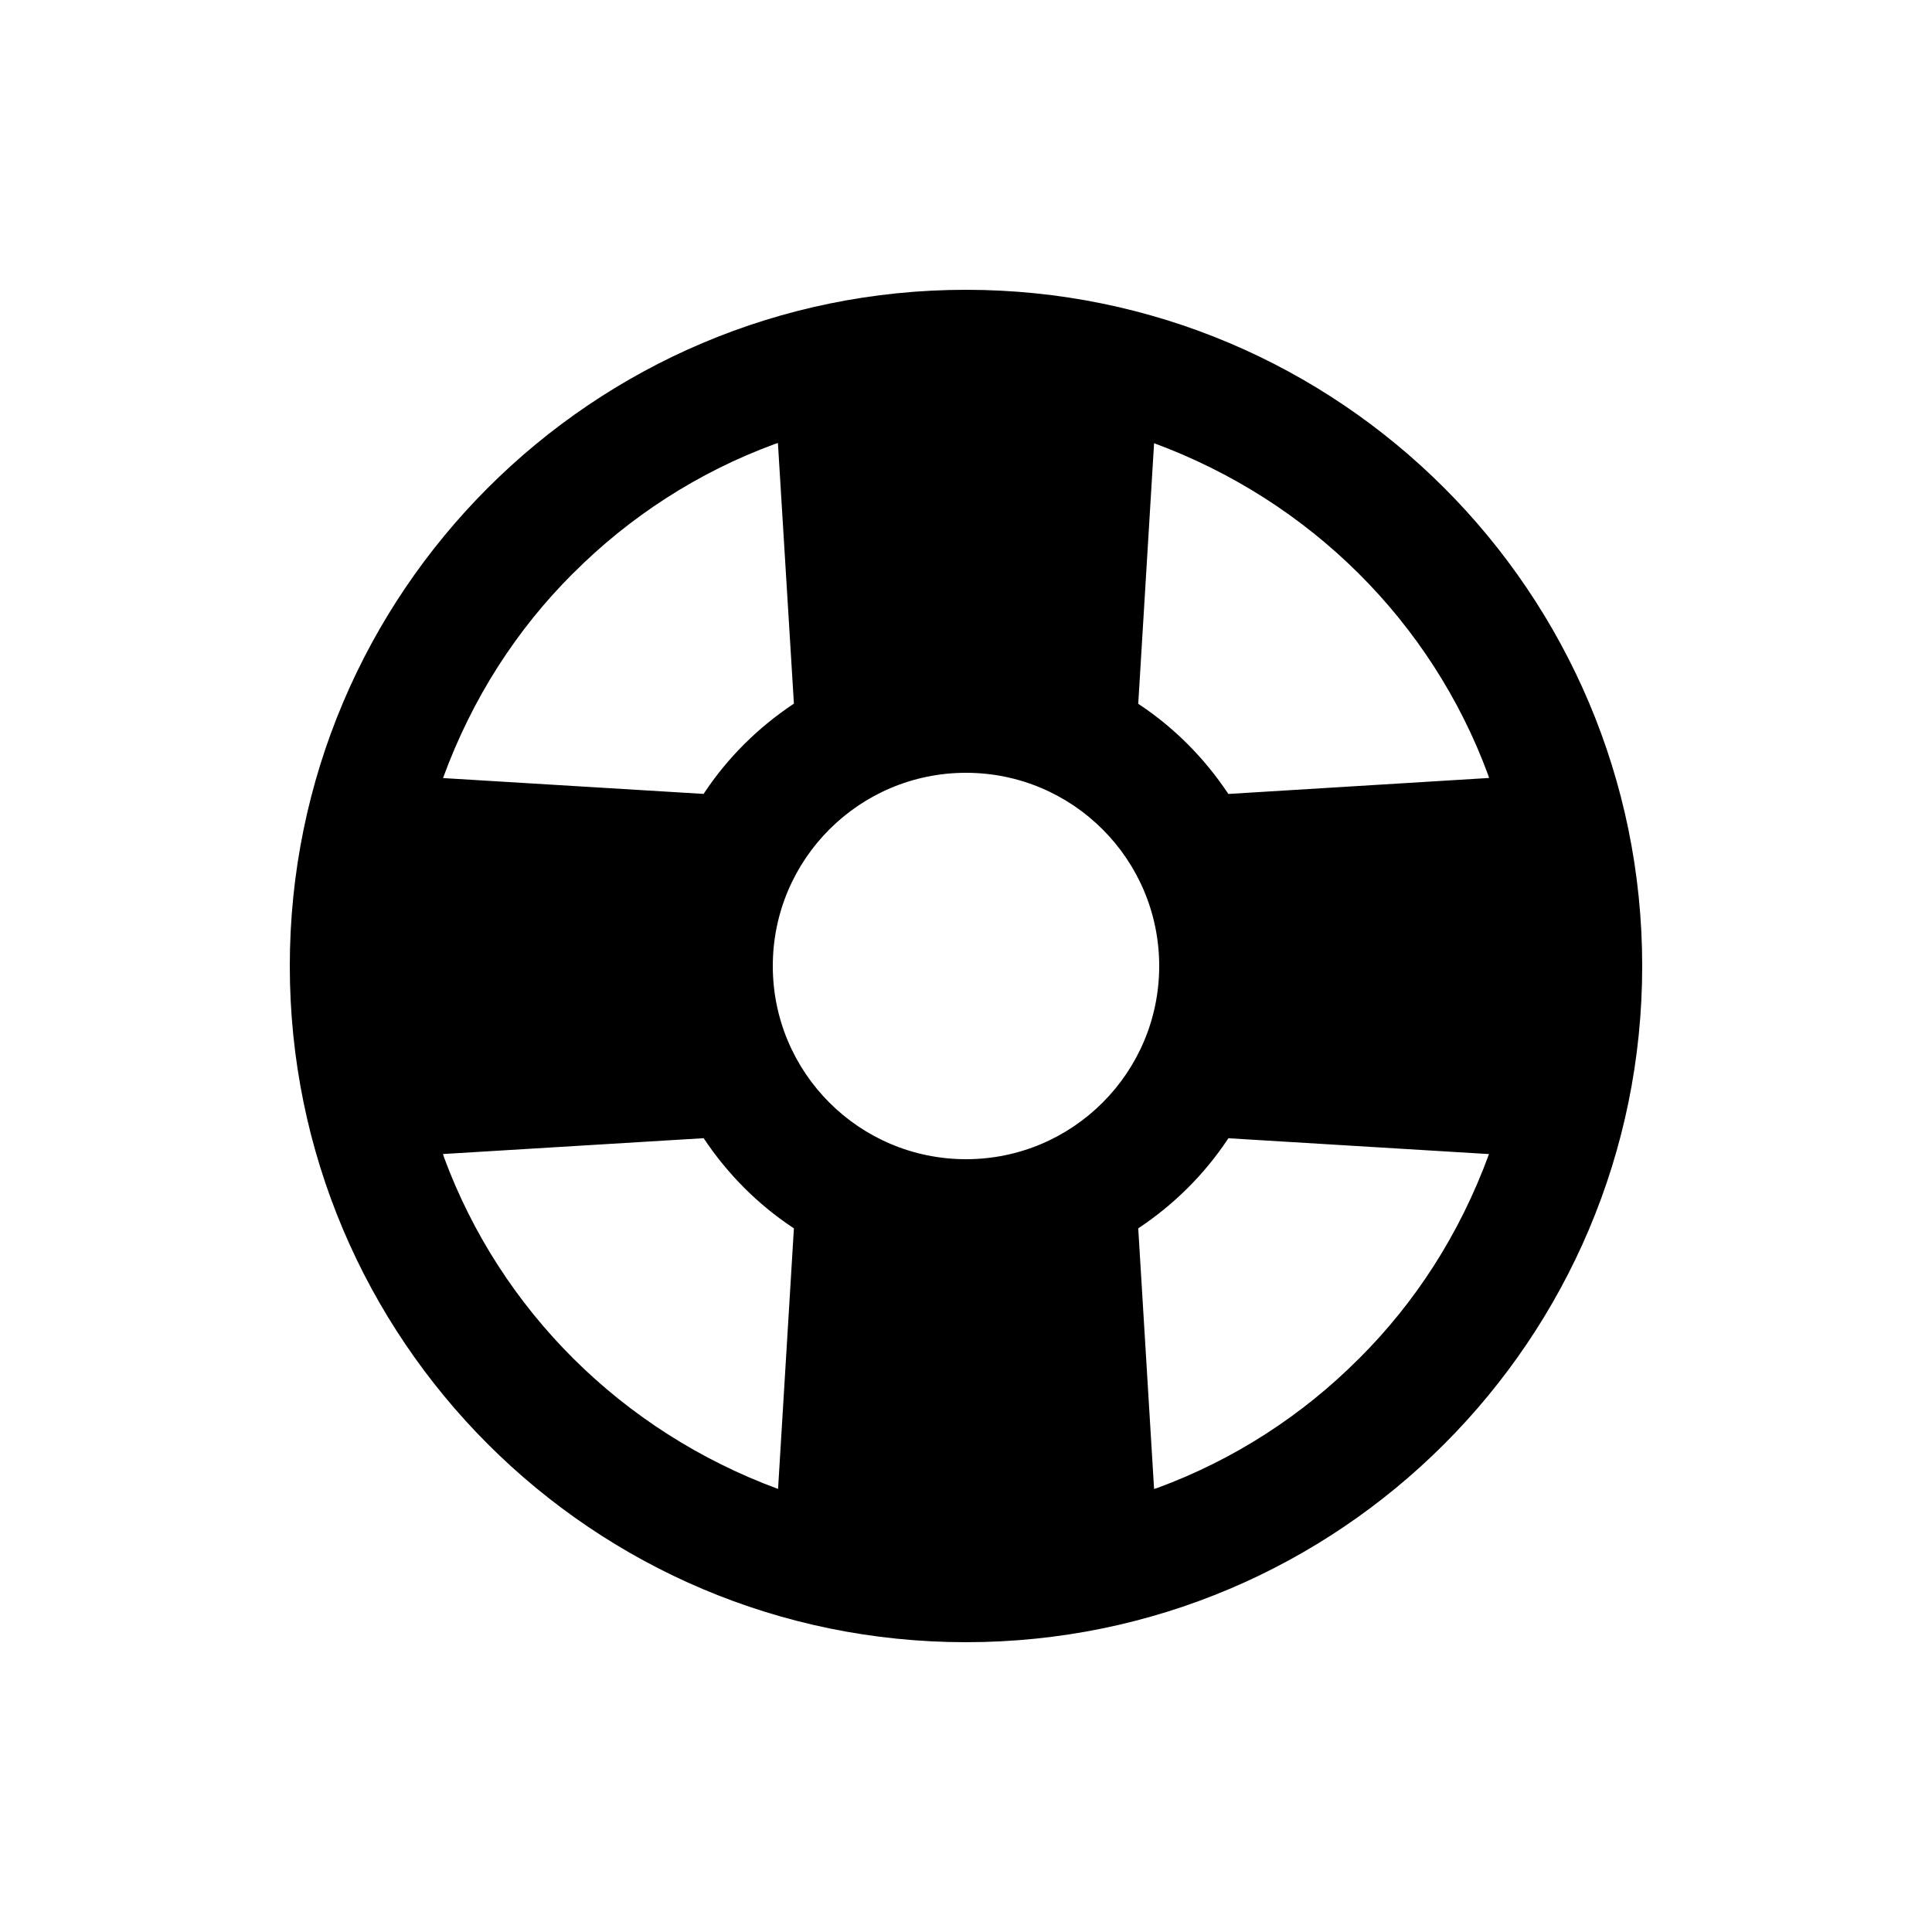 <!-- Generated by IcoMoon.io -->
<svg version="1.1" xmlns="http://www.w3.org/2000/svg" width="40" height="40" viewBox="0 0 40 40">
<title>io-help-buoy-sharp</title>
<path d="M20 6c-7.732 0-14 6.268-14 14s6.268 14 14 14 14-6.268 14-14-6.268-14-14-14zM16 20c0-2.209 1.791-4 4-4s4 1.791 4 4c0 2.209-1.791 4-4 4v0c-2.209 0-4-1.791-4-4v0zM30.828 16.107l-5.396 0.331c-0.497-0.747-1.119-1.369-1.842-1.851l-0.024-0.015 0.328-5.396c3.236 1.195 5.743 3.701 6.912 6.857l0.026 0.080zM11.868 11.868c1.165-1.169 2.581-2.088 4.159-2.67l0.079-0.026 0.331 5.396c-0.749 0.498-1.372 1.121-1.854 1.845l-0.015 0.024-5.396-0.328c0.607-1.659 1.526-3.076 2.695-4.242l0-0zM9.172 23.893l5.396-0.328c0.498 0.747 1.121 1.369 1.845 1.851l0.024 0.015-0.328 5.396c-3.236-1.194-5.742-3.7-6.912-6.854l-0.026-0.080zM28.132 28.132c-1.165 1.169-2.581 2.088-4.159 2.67l-0.079 0.026-0.328-5.396c0.747-0.497 1.369-1.119 1.851-1.842l0.015-0.024 5.396 0.328c-0.607 1.658-1.526 3.074-2.695 4.238l-0 0z"></path>
</svg>
